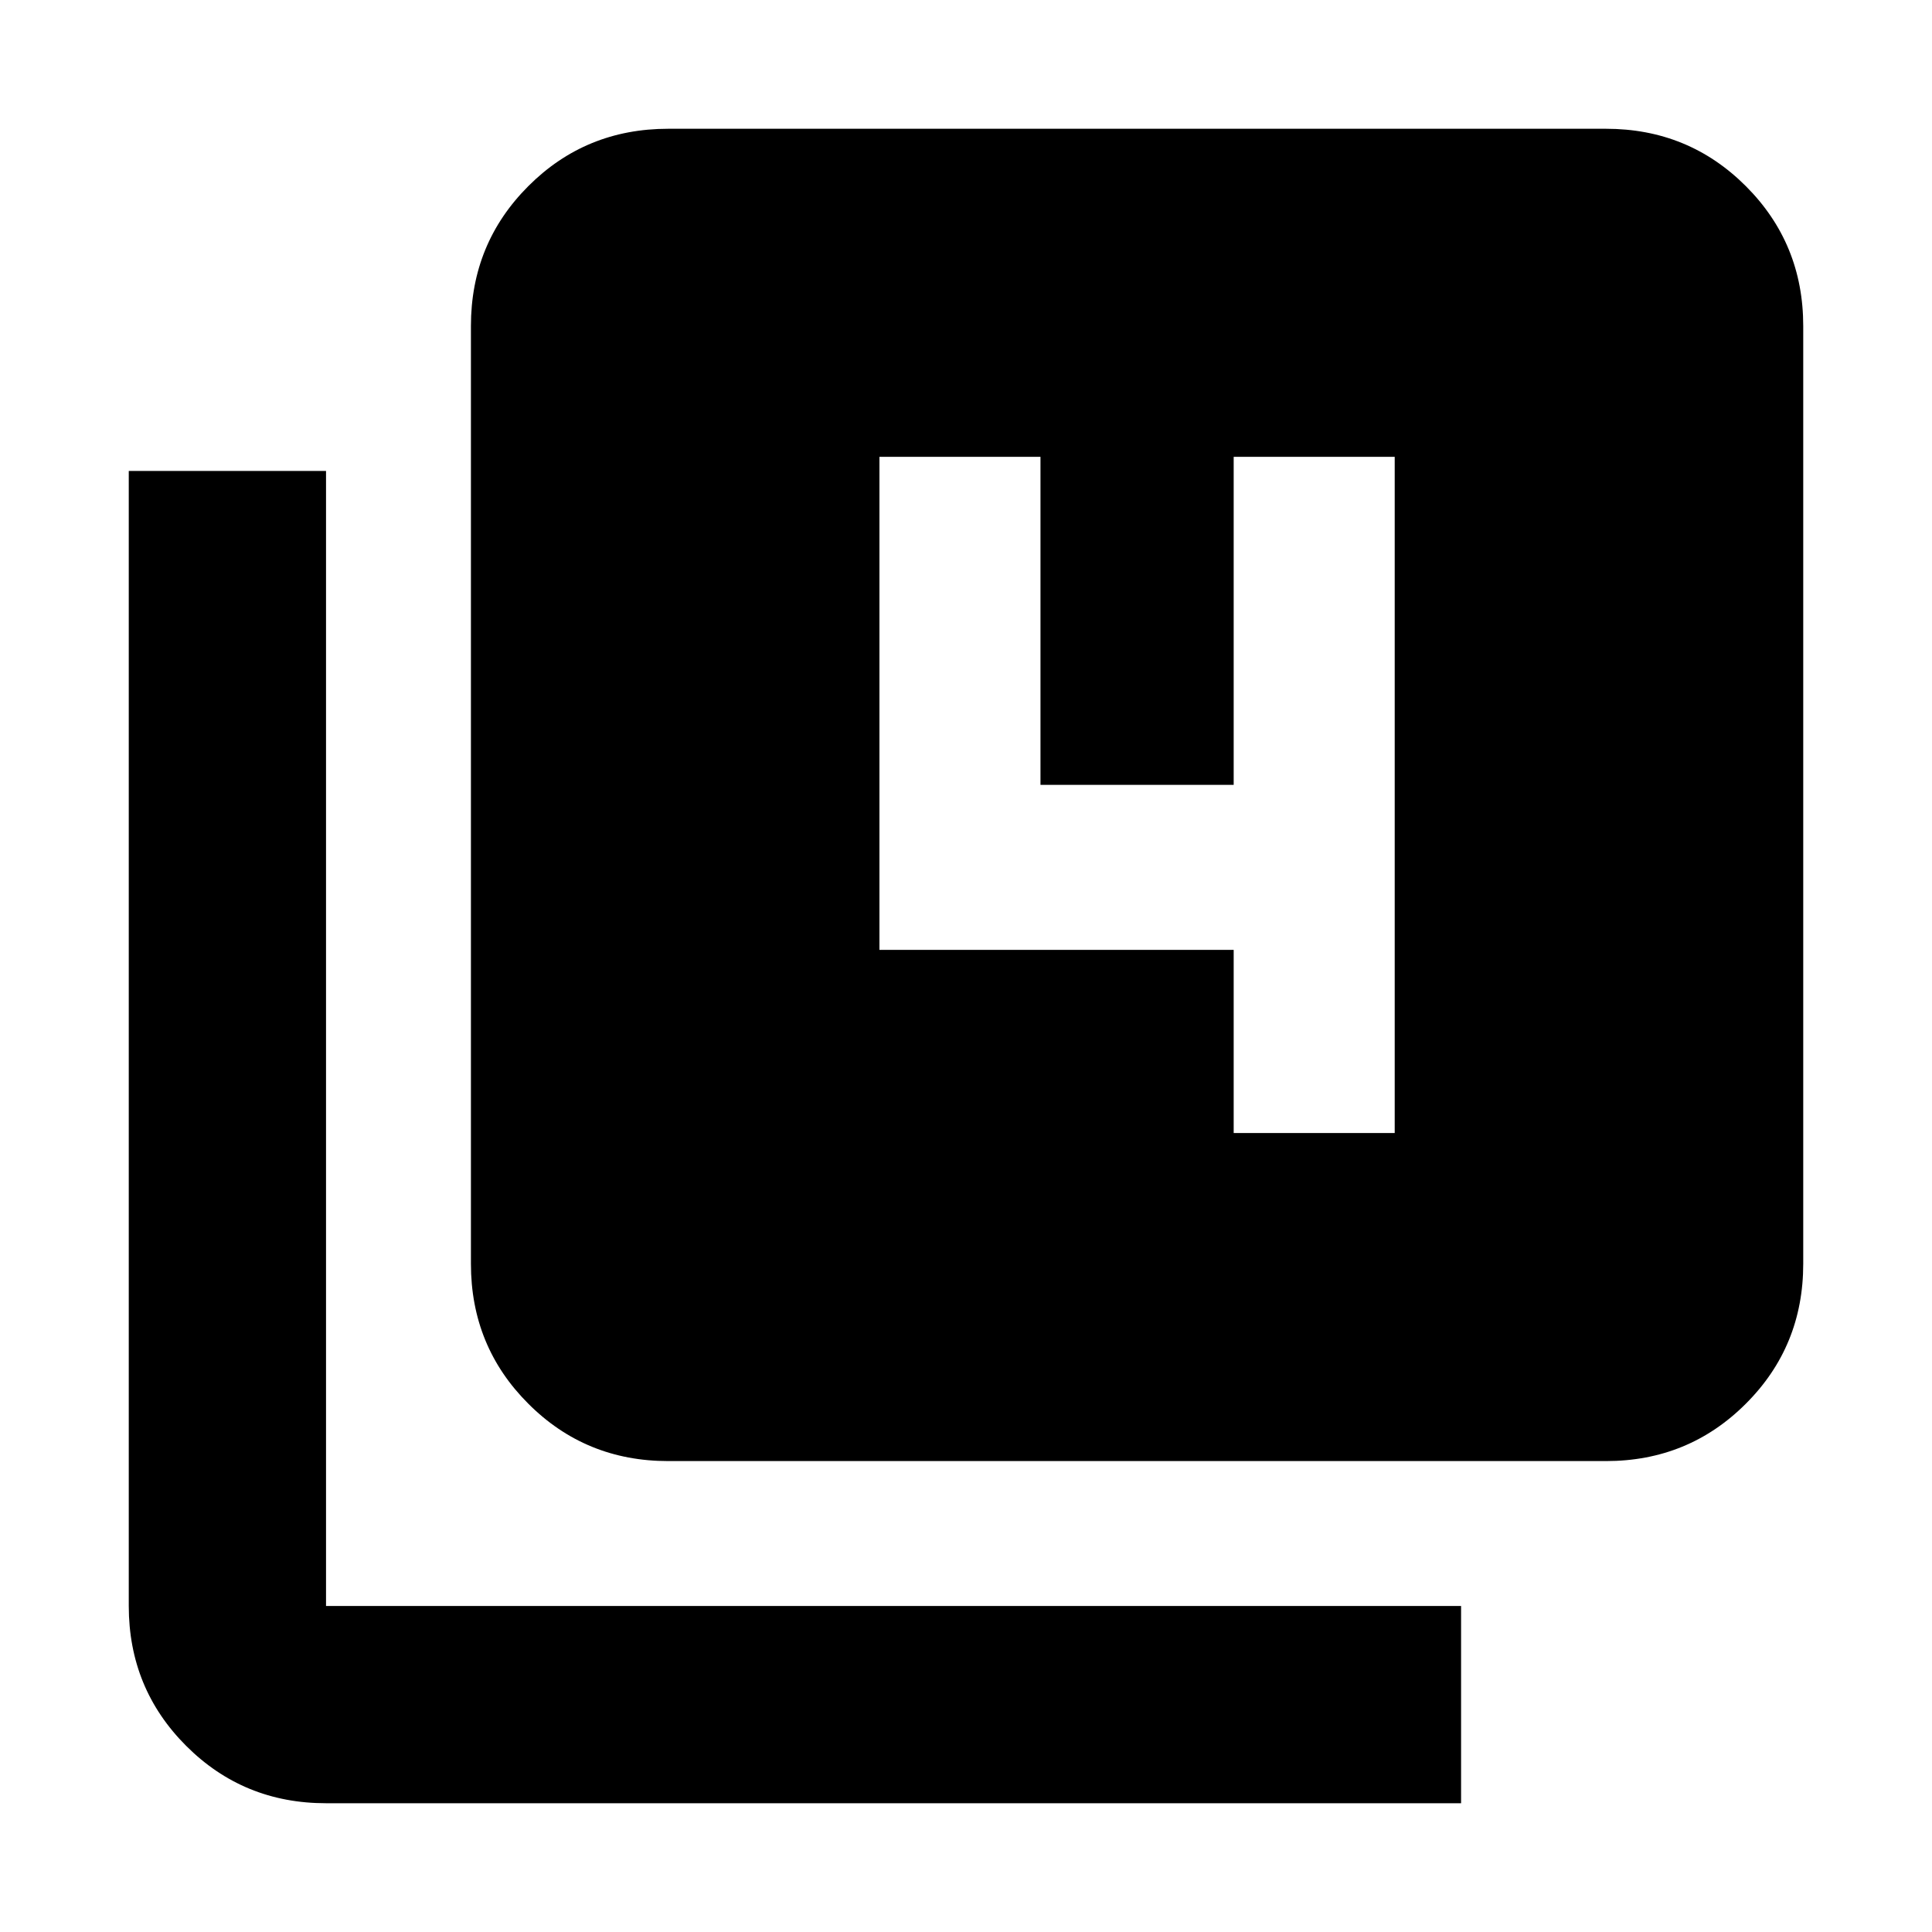 <svg xmlns="http://www.w3.org/2000/svg" height="20" width="20"><path d="M12.771 11.729h1.667v-7h-1.667v3.396h-2V4.729H9.104v5.104h3.667Zm-5.854 3.396q-.855 0-1.448-.594-.594-.593-.594-1.448V3.375q0-.854.594-1.448.593-.594 1.448-.594h9.708q.854 0 1.448.594t.594 1.448v9.708q0 .855-.594 1.448-.594.594-1.448.594Zm-3.542 3.542q-.854 0-1.448-.594t-.594-1.448V4.875h2.042v11.75h11.75v2.042Z"/></svg>